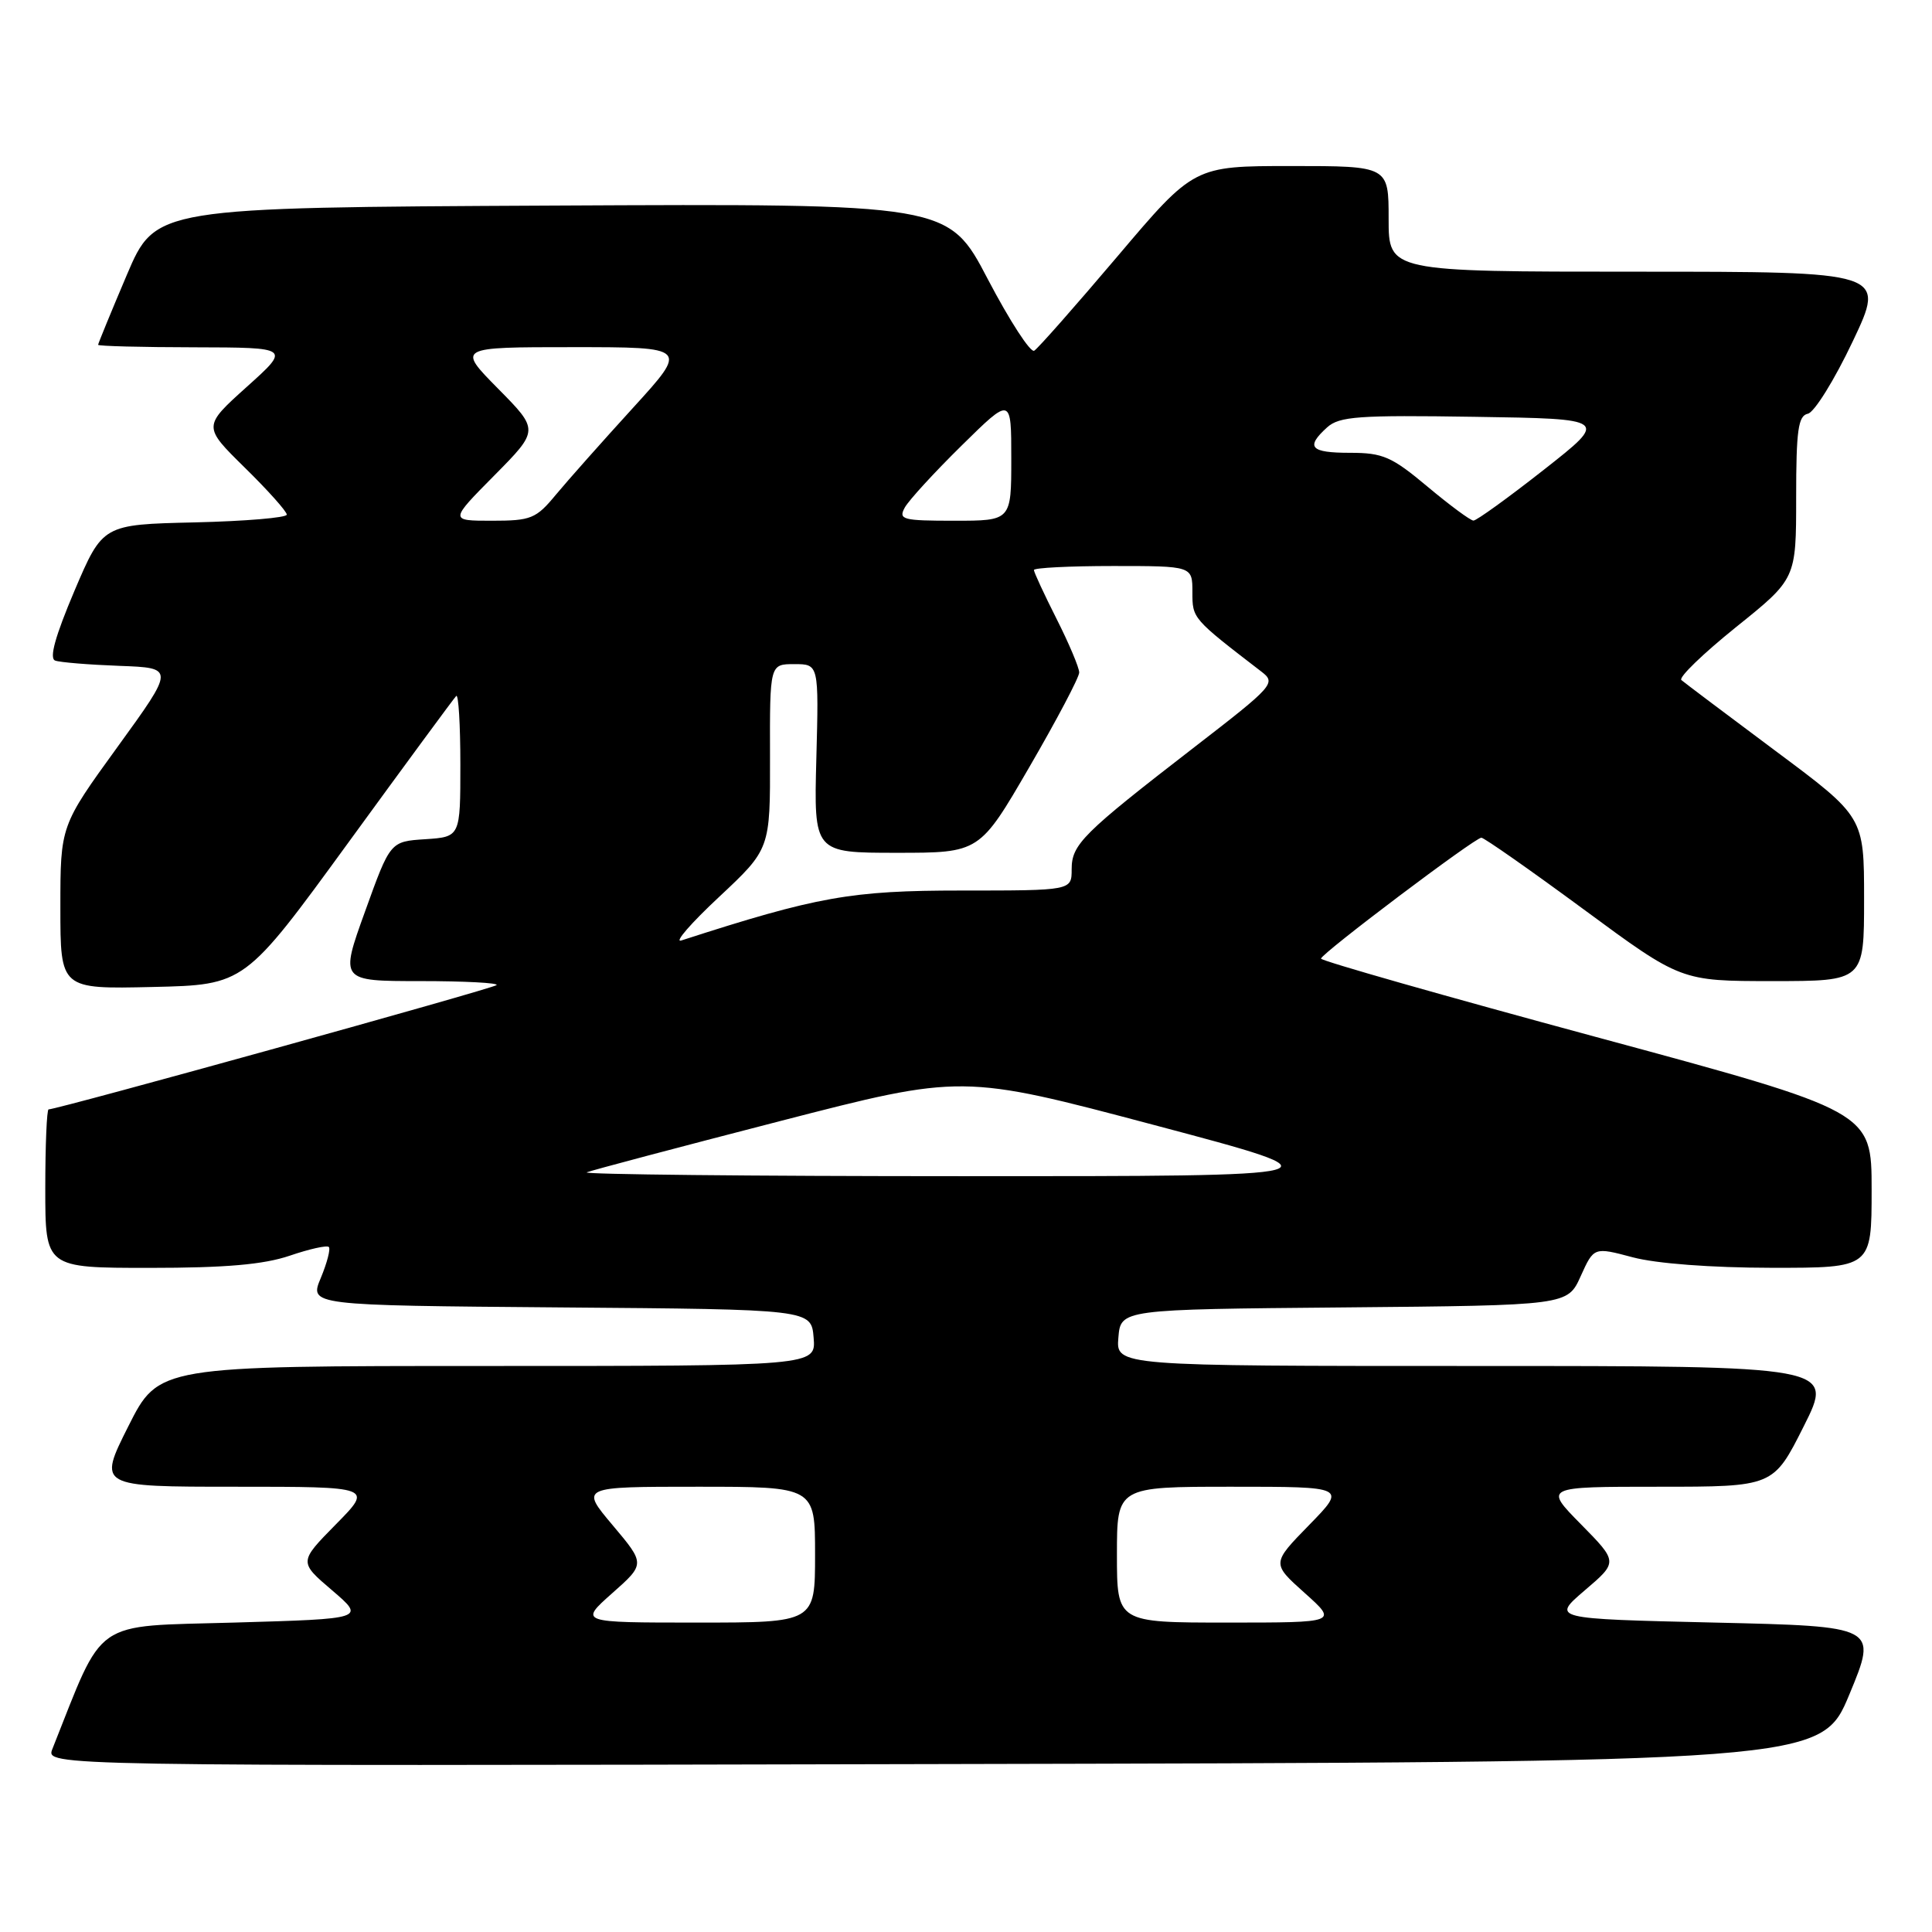 <?xml version="1.0" encoding="UTF-8" standalone="no"?>
<!DOCTYPE svg PUBLIC "-//W3C//DTD SVG 1.1//EN" "http://www.w3.org/Graphics/SVG/1.1/DTD/svg11.dtd" >
<svg xmlns="http://www.w3.org/2000/svg" xmlns:xlink="http://www.w3.org/1999/xlink" version="1.1" viewBox="0 0 256 256">
 <g >
 <path fill="currentColor"
d=" M 245.06 224.50 C 248.79 215.50 248.79 215.50 227.19 215.00 C 205.59 214.50 205.59 214.50 209.99 210.73 C 214.40 206.97 214.40 206.97 209.49 201.98 C 204.58 197.00 204.58 197.00 219.78 197.00 C 234.98 197.00 234.98 197.00 239.00 189.00 C 243.02 181.00 243.02 181.00 195.45 181.00 C 147.88 181.00 147.88 181.00 148.19 177.25 C 148.50 173.50 148.50 173.50 178.10 173.24 C 207.71 172.97 207.71 172.97 209.45 169.10 C 211.20 165.23 211.20 165.23 216.35 166.60 C 219.47 167.43 226.73 167.98 234.75 167.99 C 248.00 168.00 248.00 168.00 248.00 157.64 C 248.00 147.28 248.00 147.28 211.50 137.41 C 191.42 131.98 175.02 127.31 175.04 127.02 C 175.09 126.34 195.43 111.00 196.29 111.00 C 196.65 111.00 202.75 115.27 209.85 120.50 C 222.74 130.00 222.74 130.00 234.87 130.00 C 247.00 130.00 247.00 130.00 247.00 119.12 C 247.00 108.24 247.00 108.24 235.25 99.49 C 228.79 94.67 223.18 90.45 222.79 90.11 C 222.40 89.76 225.67 86.61 230.04 83.09 C 238.00 76.70 238.00 76.70 238.00 65.92 C 238.00 56.99 238.27 55.09 239.55 54.82 C 240.40 54.65 243.08 50.34 245.49 45.25 C 249.88 36.00 249.88 36.00 216.94 36.00 C 184.00 36.00 184.00 36.00 184.00 29.00 C 184.00 22.00 184.00 22.00 171.10 22.00 C 158.21 22.00 158.21 22.00 148.08 33.96 C 142.50 40.54 137.54 46.17 137.04 46.47 C 136.55 46.78 133.79 42.52 130.90 37.01 C 125.66 26.98 125.66 26.98 73.14 27.24 C 20.61 27.50 20.61 27.50 16.80 36.44 C 14.71 41.36 13.00 45.53 13.00 45.69 C 13.00 45.86 18.74 46.01 25.75 46.02 C 38.50 46.05 38.50 46.05 32.69 51.27 C 26.88 56.50 26.88 56.50 32.44 61.97 C 35.50 64.97 38.00 67.77 38.00 68.19 C 38.00 68.60 32.51 69.06 25.80 69.22 C 13.61 69.50 13.61 69.50 9.86 78.30 C 7.31 84.32 6.50 87.24 7.31 87.53 C 7.96 87.77 11.80 88.08 15.83 88.23 C 23.16 88.50 23.16 88.50 15.58 98.96 C 8.00 109.42 8.00 109.42 8.00 120.24 C 8.00 131.06 8.00 131.06 20.22 130.78 C 32.43 130.50 32.43 130.50 46.17 111.63 C 53.72 101.26 60.15 92.52 60.45 92.22 C 60.75 91.91 61.00 95.99 61.00 101.28 C 61.00 110.89 61.00 110.89 56.35 111.20 C 51.71 111.50 51.71 111.50 48.38 120.75 C 45.04 130.00 45.04 130.00 55.69 130.00 C 61.54 130.00 66.09 130.24 65.80 130.53 C 65.35 130.99 7.63 147.00 6.44 147.00 C 6.20 147.00 6.00 151.72 6.00 157.50 C 6.00 168.00 6.00 168.00 19.82 168.00 C 29.91 168.00 34.92 167.56 38.38 166.39 C 40.98 165.50 43.31 164.98 43.57 165.23 C 43.82 165.49 43.34 167.33 42.51 169.33 C 40.98 172.97 40.98 172.97 74.24 173.24 C 107.50 173.50 107.50 173.50 107.81 177.25 C 108.12 181.00 108.12 181.00 64.57 181.00 C 21.02 181.00 21.02 181.00 17.00 189.00 C 12.98 197.00 12.98 197.00 31.20 197.00 C 49.42 197.00 49.42 197.00 44.51 201.98 C 39.60 206.97 39.60 206.97 44.01 210.73 C 48.41 214.50 48.41 214.50 31.03 215.00 C 12.03 215.55 13.91 214.24 6.94 231.75 C 6.05 234.01 6.05 234.01 123.68 233.75 C 241.32 233.50 241.32 233.50 245.06 224.50 Z  M 81.12 211.11 C 85.50 207.23 85.50 207.23 81.19 202.11 C 76.88 197.00 76.88 197.00 92.44 197.00 C 108.00 197.00 108.00 197.00 108.00 206.00 C 108.00 215.00 108.00 215.00 92.37 215.00 C 76.74 215.00 76.74 215.00 81.12 211.11 Z  M 148.00 206.00 C 148.00 197.00 148.00 197.00 163.21 197.00 C 178.42 197.00 178.42 197.00 173.46 202.08 C 168.50 207.16 168.50 207.16 172.88 211.08 C 177.26 215.00 177.26 215.00 162.63 215.00 C 148.00 215.00 148.00 215.00 148.00 206.00 Z  M 77.75 155.34 C 78.44 155.06 89.92 152.02 103.25 148.58 C 127.50 142.32 127.50 142.32 153.00 149.09 C 178.50 155.86 178.50 155.86 127.50 155.85 C 99.45 155.85 77.06 155.61 77.75 155.34 Z  M 95.28 118.85 C 102.06 112.50 102.06 112.50 102.03 100.25 C 102.00 88.00 102.00 88.00 105.25 88.00 C 108.50 88.00 108.50 88.00 108.17 100.50 C 107.84 113.00 107.84 113.00 118.82 113.00 C 129.80 113.00 129.80 113.00 136.40 101.63 C 140.03 95.38 143.00 89.75 143.00 89.11 C 143.00 88.47 141.65 85.27 140.00 82.00 C 138.35 78.73 137.00 75.82 137.00 75.53 C 137.00 75.24 141.72 75.00 147.50 75.00 C 158.00 75.00 158.00 75.00 158.00 78.46 C 158.00 81.97 157.97 81.94 167.19 89.03 C 169.10 90.50 168.73 90.92 158.34 98.94 C 143.41 110.48 142.00 111.88 142.00 115.19 C 142.00 118.00 142.00 118.00 127.40 118.00 C 112.77 118.00 108.31 118.79 90.27 124.62 C 89.30 124.93 91.55 122.33 95.28 118.85 Z  M 65.50 63.00 C 71.43 57.00 71.43 57.00 66.00 51.50 C 60.57 46.00 60.57 46.00 75.89 46.00 C 91.21 46.00 91.21 46.00 83.86 54.06 C 79.81 58.50 75.22 63.67 73.65 65.56 C 71.03 68.73 70.37 69.00 65.18 69.00 C 59.56 69.00 59.56 69.00 65.50 63.00 Z  M 119.89 67.25 C 120.42 66.29 123.81 62.59 127.43 59.03 C 134.00 52.56 134.00 52.56 134.00 60.78 C 134.00 69.00 134.00 69.00 126.46 69.00 C 119.59 69.00 119.01 68.85 119.89 67.25 Z  M 189.15 64.48 C 184.41 60.51 183.24 60.00 178.90 60.00 C 173.62 60.00 172.95 59.26 175.85 56.63 C 177.47 55.17 180.00 54.99 195.43 55.23 C 213.15 55.50 213.15 55.50 204.56 62.25 C 199.84 65.96 195.64 68.99 195.24 68.98 C 194.83 68.97 192.09 66.94 189.15 64.48 Z "/>
</g>
</svg>